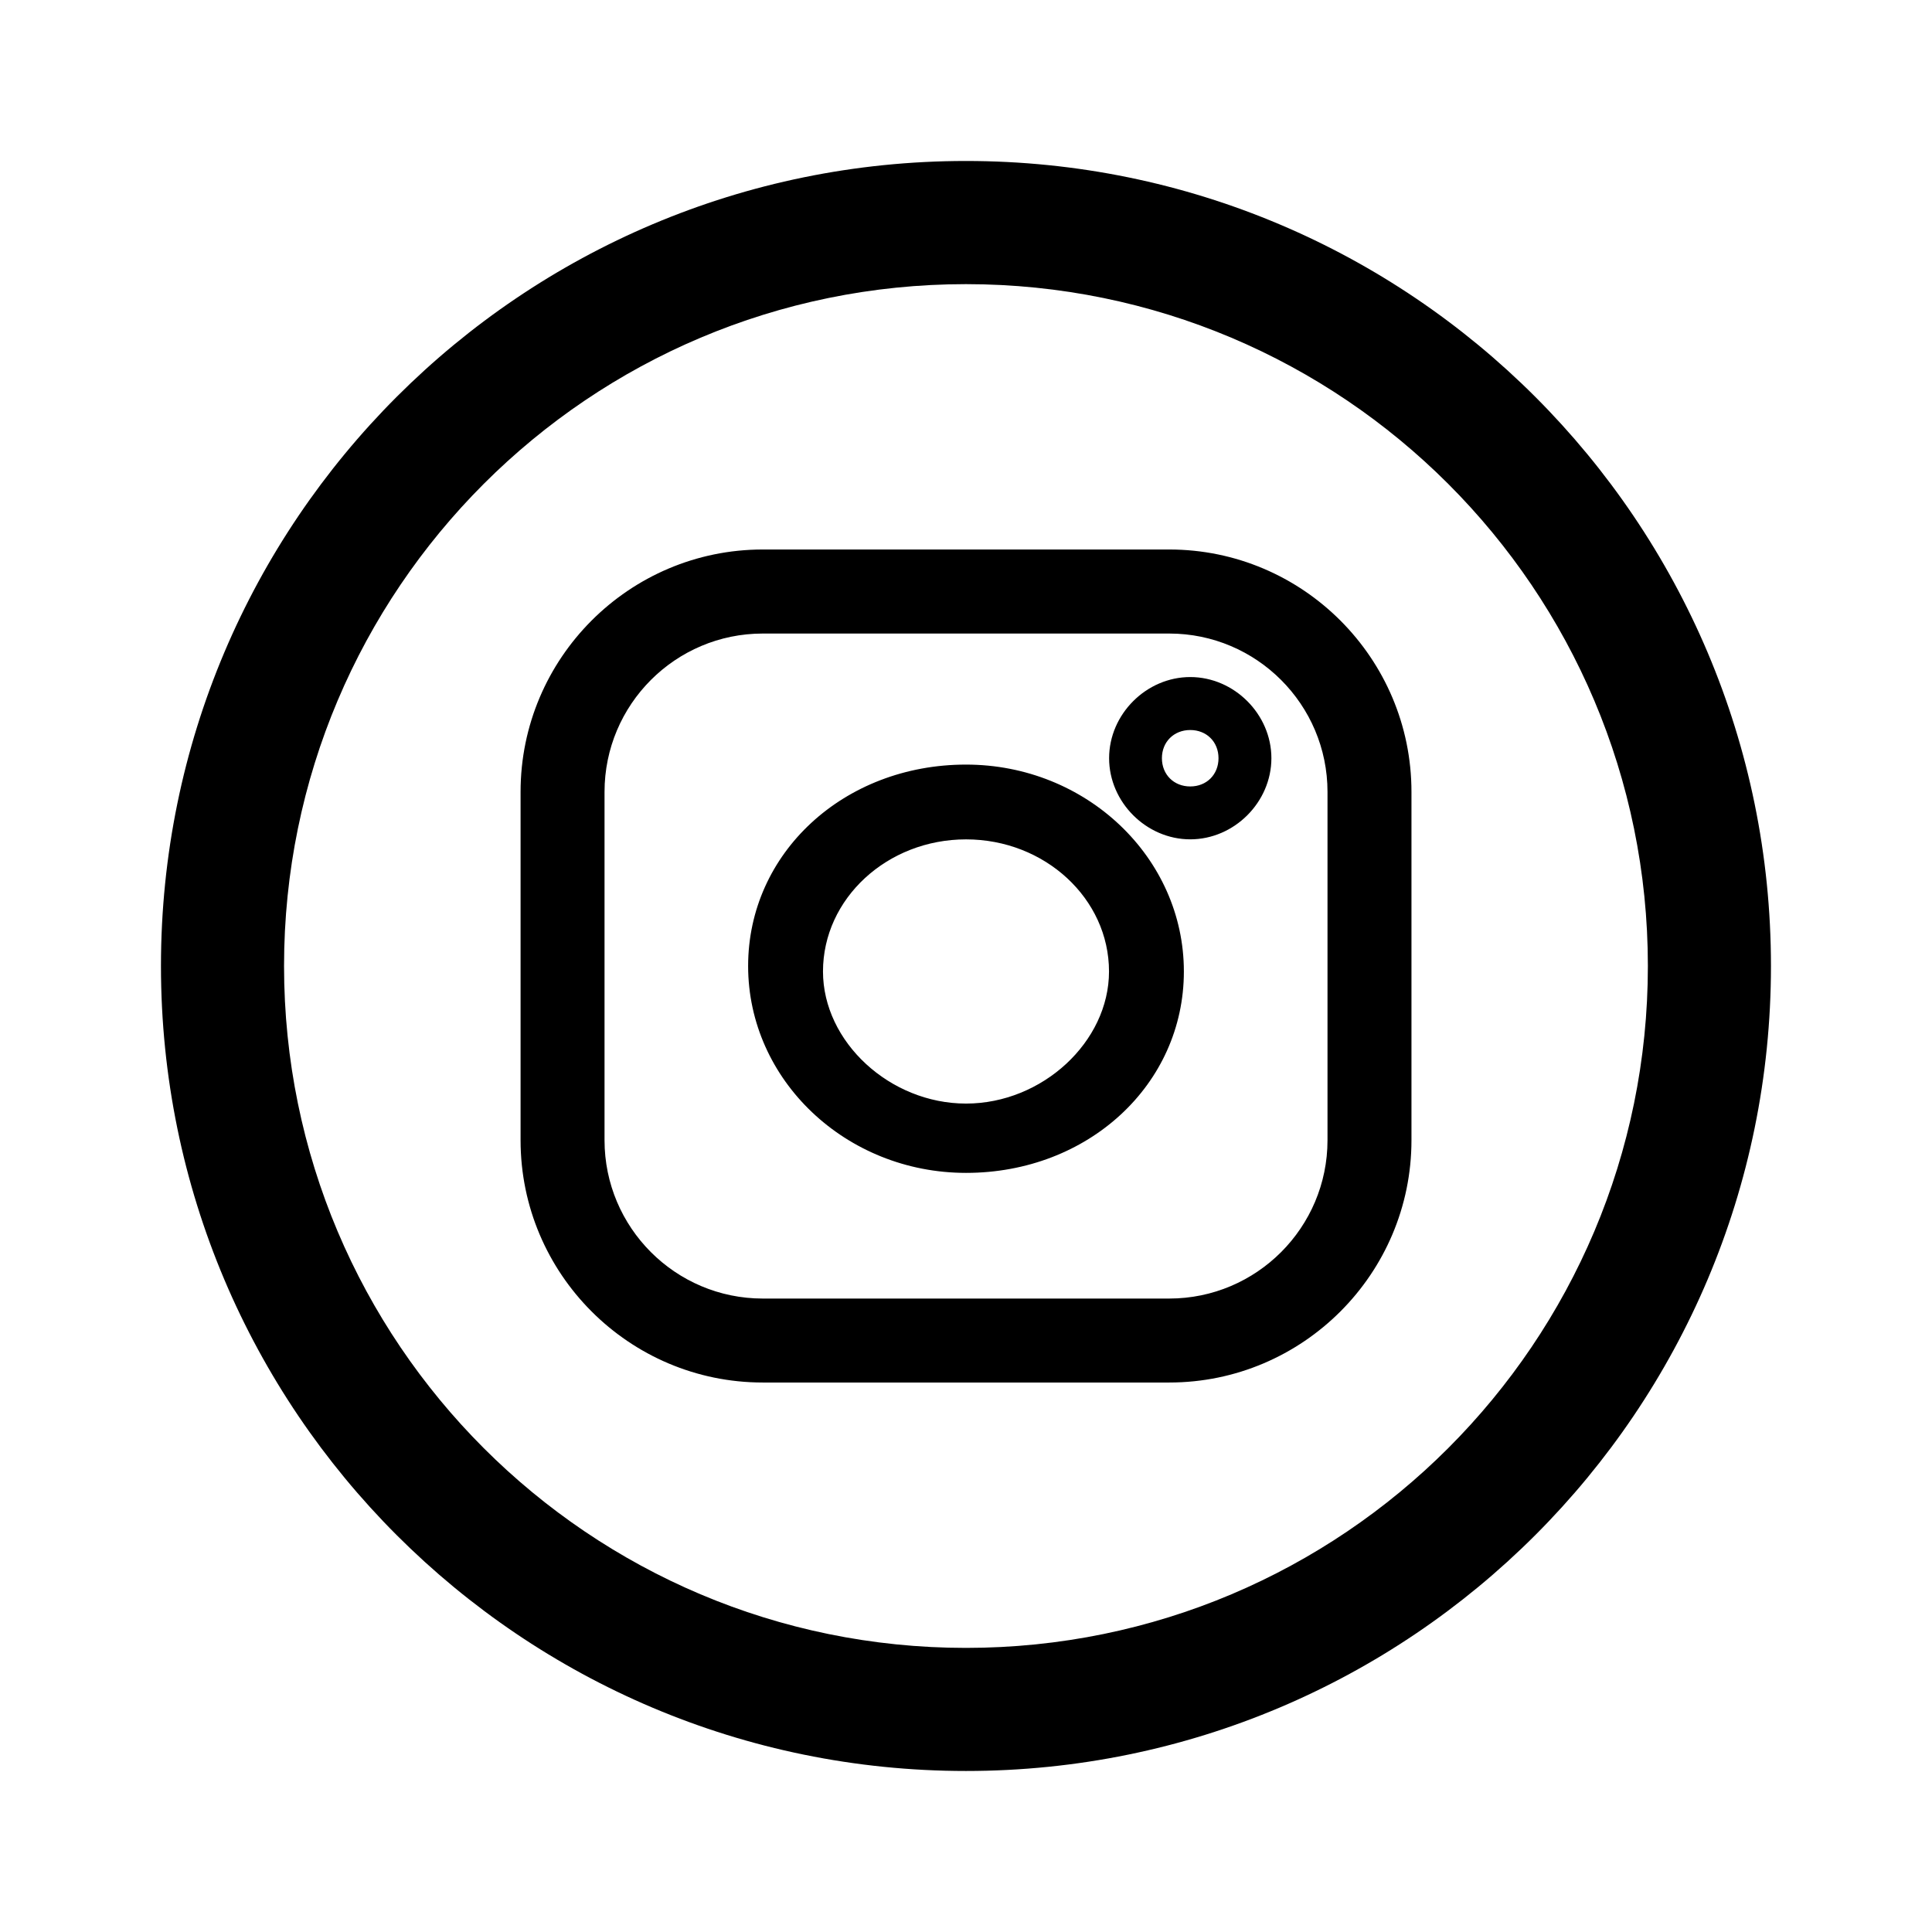 <svg xmlns="http://www.w3.org/2000/svg" width="48px" height="48px" viewBox="0 0 1024 1024" data-aut-id="icon" class="" fill-rule="evenodd"><path class="rui-4K4Y7" d="M511.979 85.321c235.648 0 426.667 191.019 426.667 426.667s-191.019 426.667-426.667 426.667c-235.605 0-426.667-191.019-426.667-426.667s191.061-426.667 426.667-426.667zM511.979 150.601c-199.595 0-361.429 161.792-361.429 361.387 0 199.637 161.835 361.429 361.429 361.429 199.637 0 361.429-161.792 361.429-361.429 0-199.595-161.792-361.387-361.429-361.387zM619.721 291.247c70.784 0 128.384 57.643 128.384 128.469v0 184.619c0 70.784-57.6 128.427-128.384 128.427v0h-215.424c-70.827 0-128.384-57.643-128.384-128.427v0-184.619c0-70.827 57.557-128.469 128.384-128.469v0zM619.721 335.791h-215.424c-46.293 0-83.883 37.632-83.883 83.925v0 184.619c0 46.293 37.589 83.925 83.883 83.925v0h215.424c46.251 0 83.883-37.632 83.883-83.925v0-184.619c0-46.293-37.632-83.925-83.883-83.925v0zM512.021 405.248c63.659 0 115.456 49.195 115.456 109.653 0 59.904-50.688 106.752-115.456 106.752-63.659 0-115.499-49.195-115.499-109.653 0-59.861 50.688-106.752 115.499-106.752zM512.021 444.885c-41.813 0-75.819 31.403-75.819 70.016 0 37.291 35.413 70.016 75.819 70.016s75.776-32.725 75.776-70.016c0-38.613-34.005-70.016-75.776-70.016zM630.857 358.852c23.296 0 43.008 19.712 43.008 43.008s-19.712 43.008-43.008 43.008c-23.296 0-43.008-19.712-43.008-43.008s19.712-43.008 43.008-43.008zM630.857 386.927c-8.661 0-15.019 6.272-15.019 14.933 0 8.704 6.357 14.976 15.019 14.976s14.976-6.272 14.976-14.976c0-8.661-6.315-14.933-14.976-14.933z"/></svg>